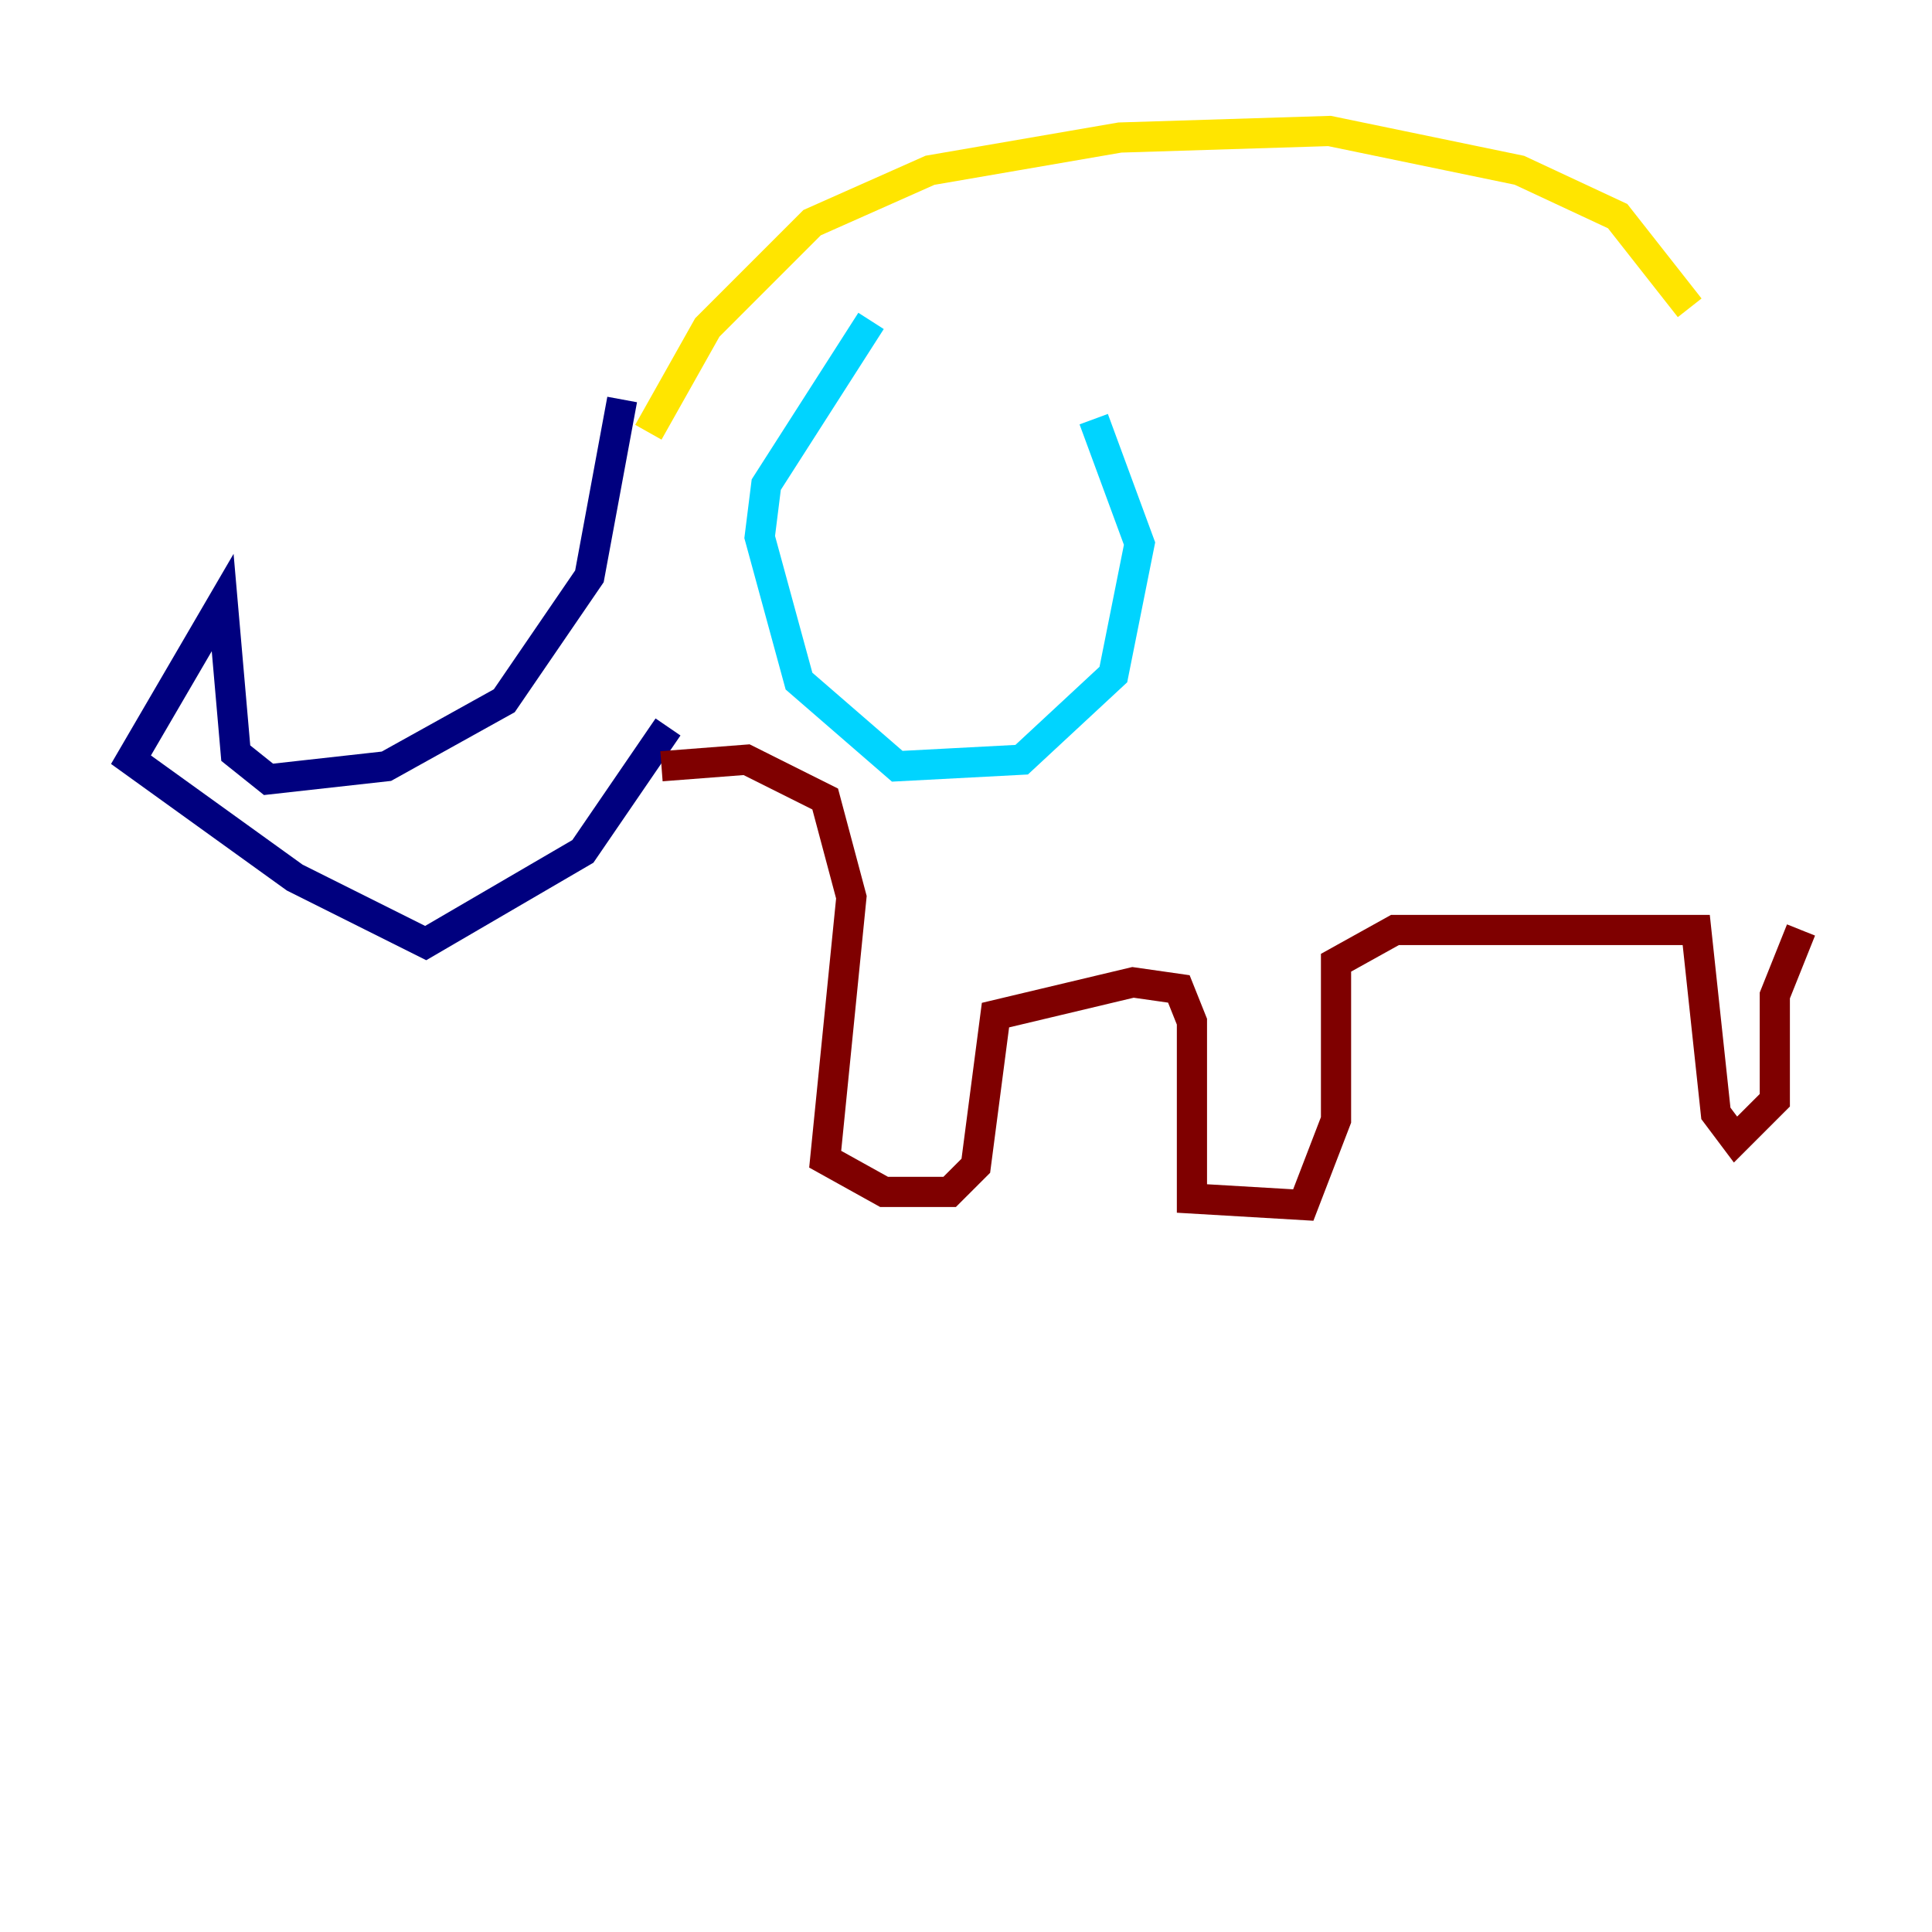 <?xml version="1.0" encoding="utf-8" ?>
<svg baseProfile="tiny" height="128" version="1.2" viewBox="0,0,128,128" width="128" xmlns="http://www.w3.org/2000/svg" xmlns:ev="http://www.w3.org/2001/xml-events" xmlns:xlink="http://www.w3.org/1999/xlink"><defs /><polyline fill="none" points="41.22,26.468 39.051,38.183 33.41,46.427 25.6,50.766 17.79,51.634 15.62,49.898 14.752,39.919 8.678,50.332 19.525,58.142 28.203,62.481 38.617,56.407 44.258,48.163" stroke="#00007f" stroke-width="2" /><polyline fill="none" points="57.709,21.261 50.766,32.108 50.332,35.58 52.936,45.125 59.444,50.766 67.688,50.332 73.763,44.691 75.498,36.014 72.461,27.77" stroke="#00d4ff" stroke-width="2" /><polyline fill="none" points="42.956,28.637 46.861,21.695 53.803,14.752 61.614,11.281 74.197,9.112 88.081,8.678 100.664,11.281 107.173,14.319 111.946,20.393" stroke="#ffe500" stroke-width="2" /><polyline fill="none" points="43.824,50.766 49.464,50.332 54.671,52.936 56.407,59.444 54.671,76.8 58.576,78.969 62.915,78.969 64.651,77.234 65.953,67.254 75.064,65.085 78.102,65.519 78.969,67.688 78.969,79.403 86.346,79.837 88.515,74.197 88.515,63.783 92.42,61.614 112.38,61.614 113.681,73.763 114.983,75.498 117.586,72.895 117.586,65.953 119.322,61.614" stroke="#7f0000" stroke-width="2" /></svg>